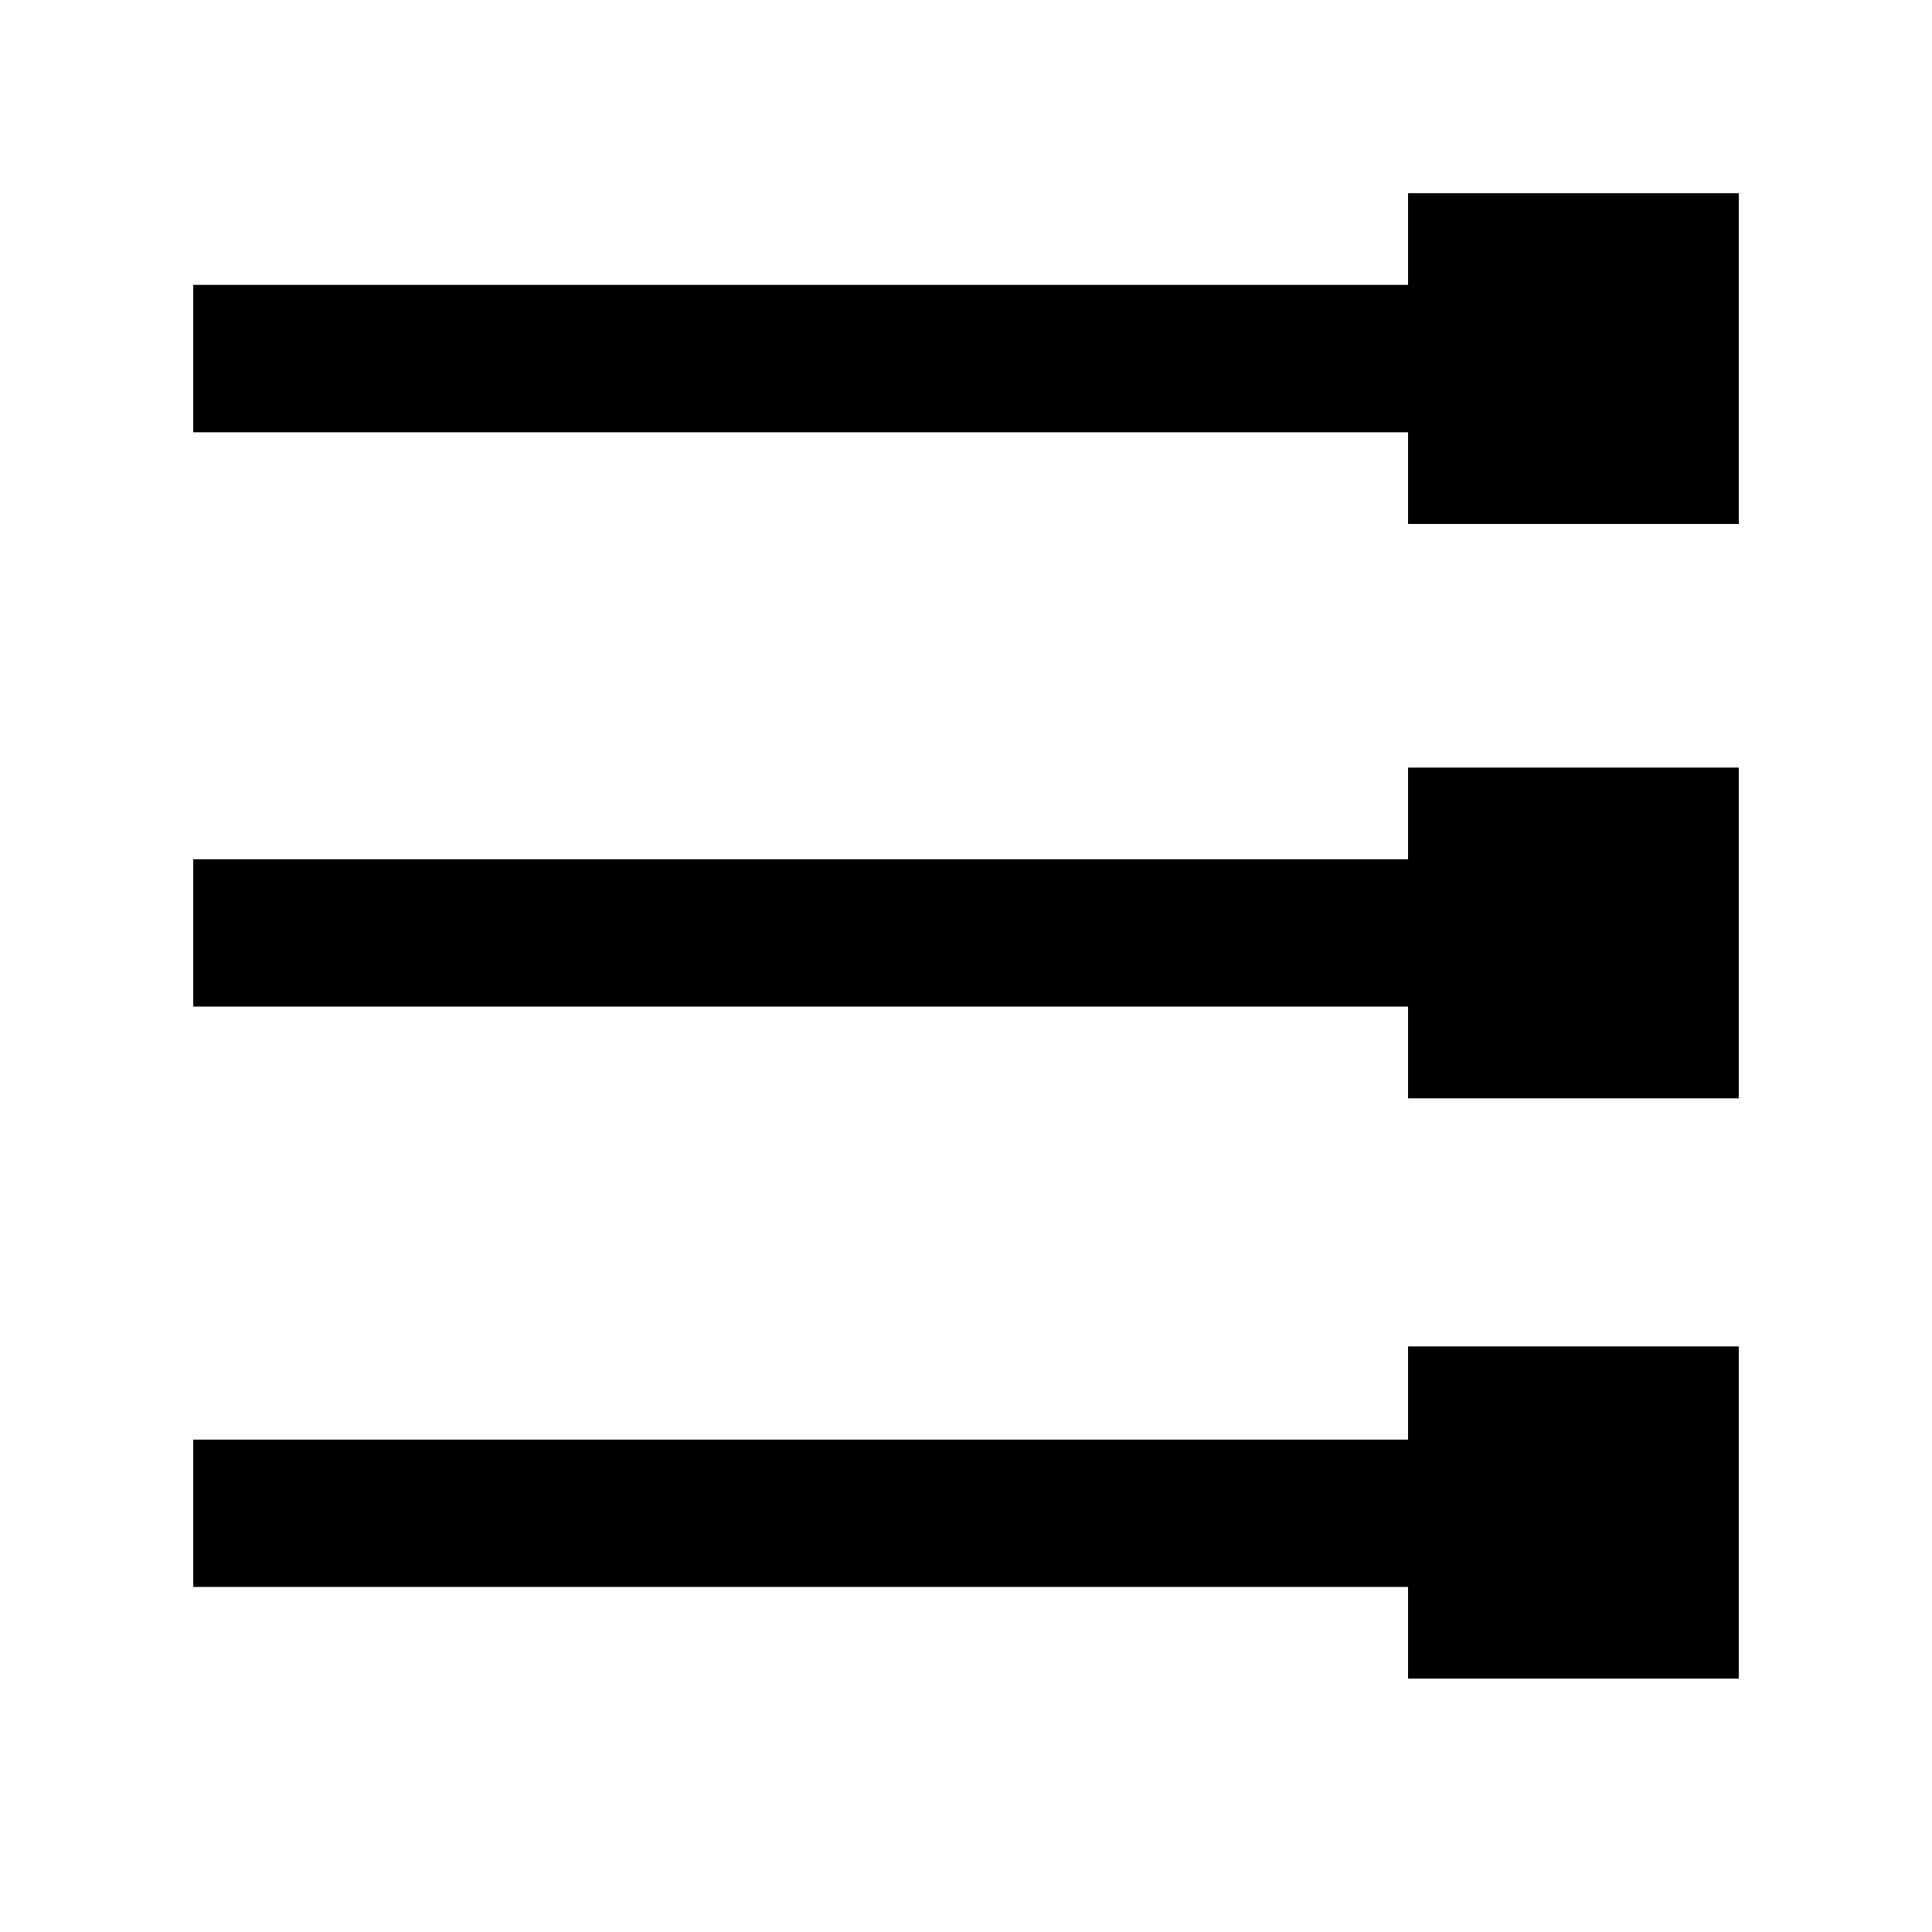 <svg width="20" height="20" viewBox="0 0 20 20" fill="inherit" xmlns="http://www.w3.org/2000/svg">
<path fill-rule="evenodd" clip-rule="evenodd" d="M14.576 2V2.949H2V4.475H14.576V5.424H18V2H14.576ZM14.576 8.895H2V10.42H14.576V11.37H18V7.946H14.576V8.895ZM2 14.903H14.576V13.938H18V17.377H14.576V16.428H2V14.903Z" fill="inherit"/>
</svg>
